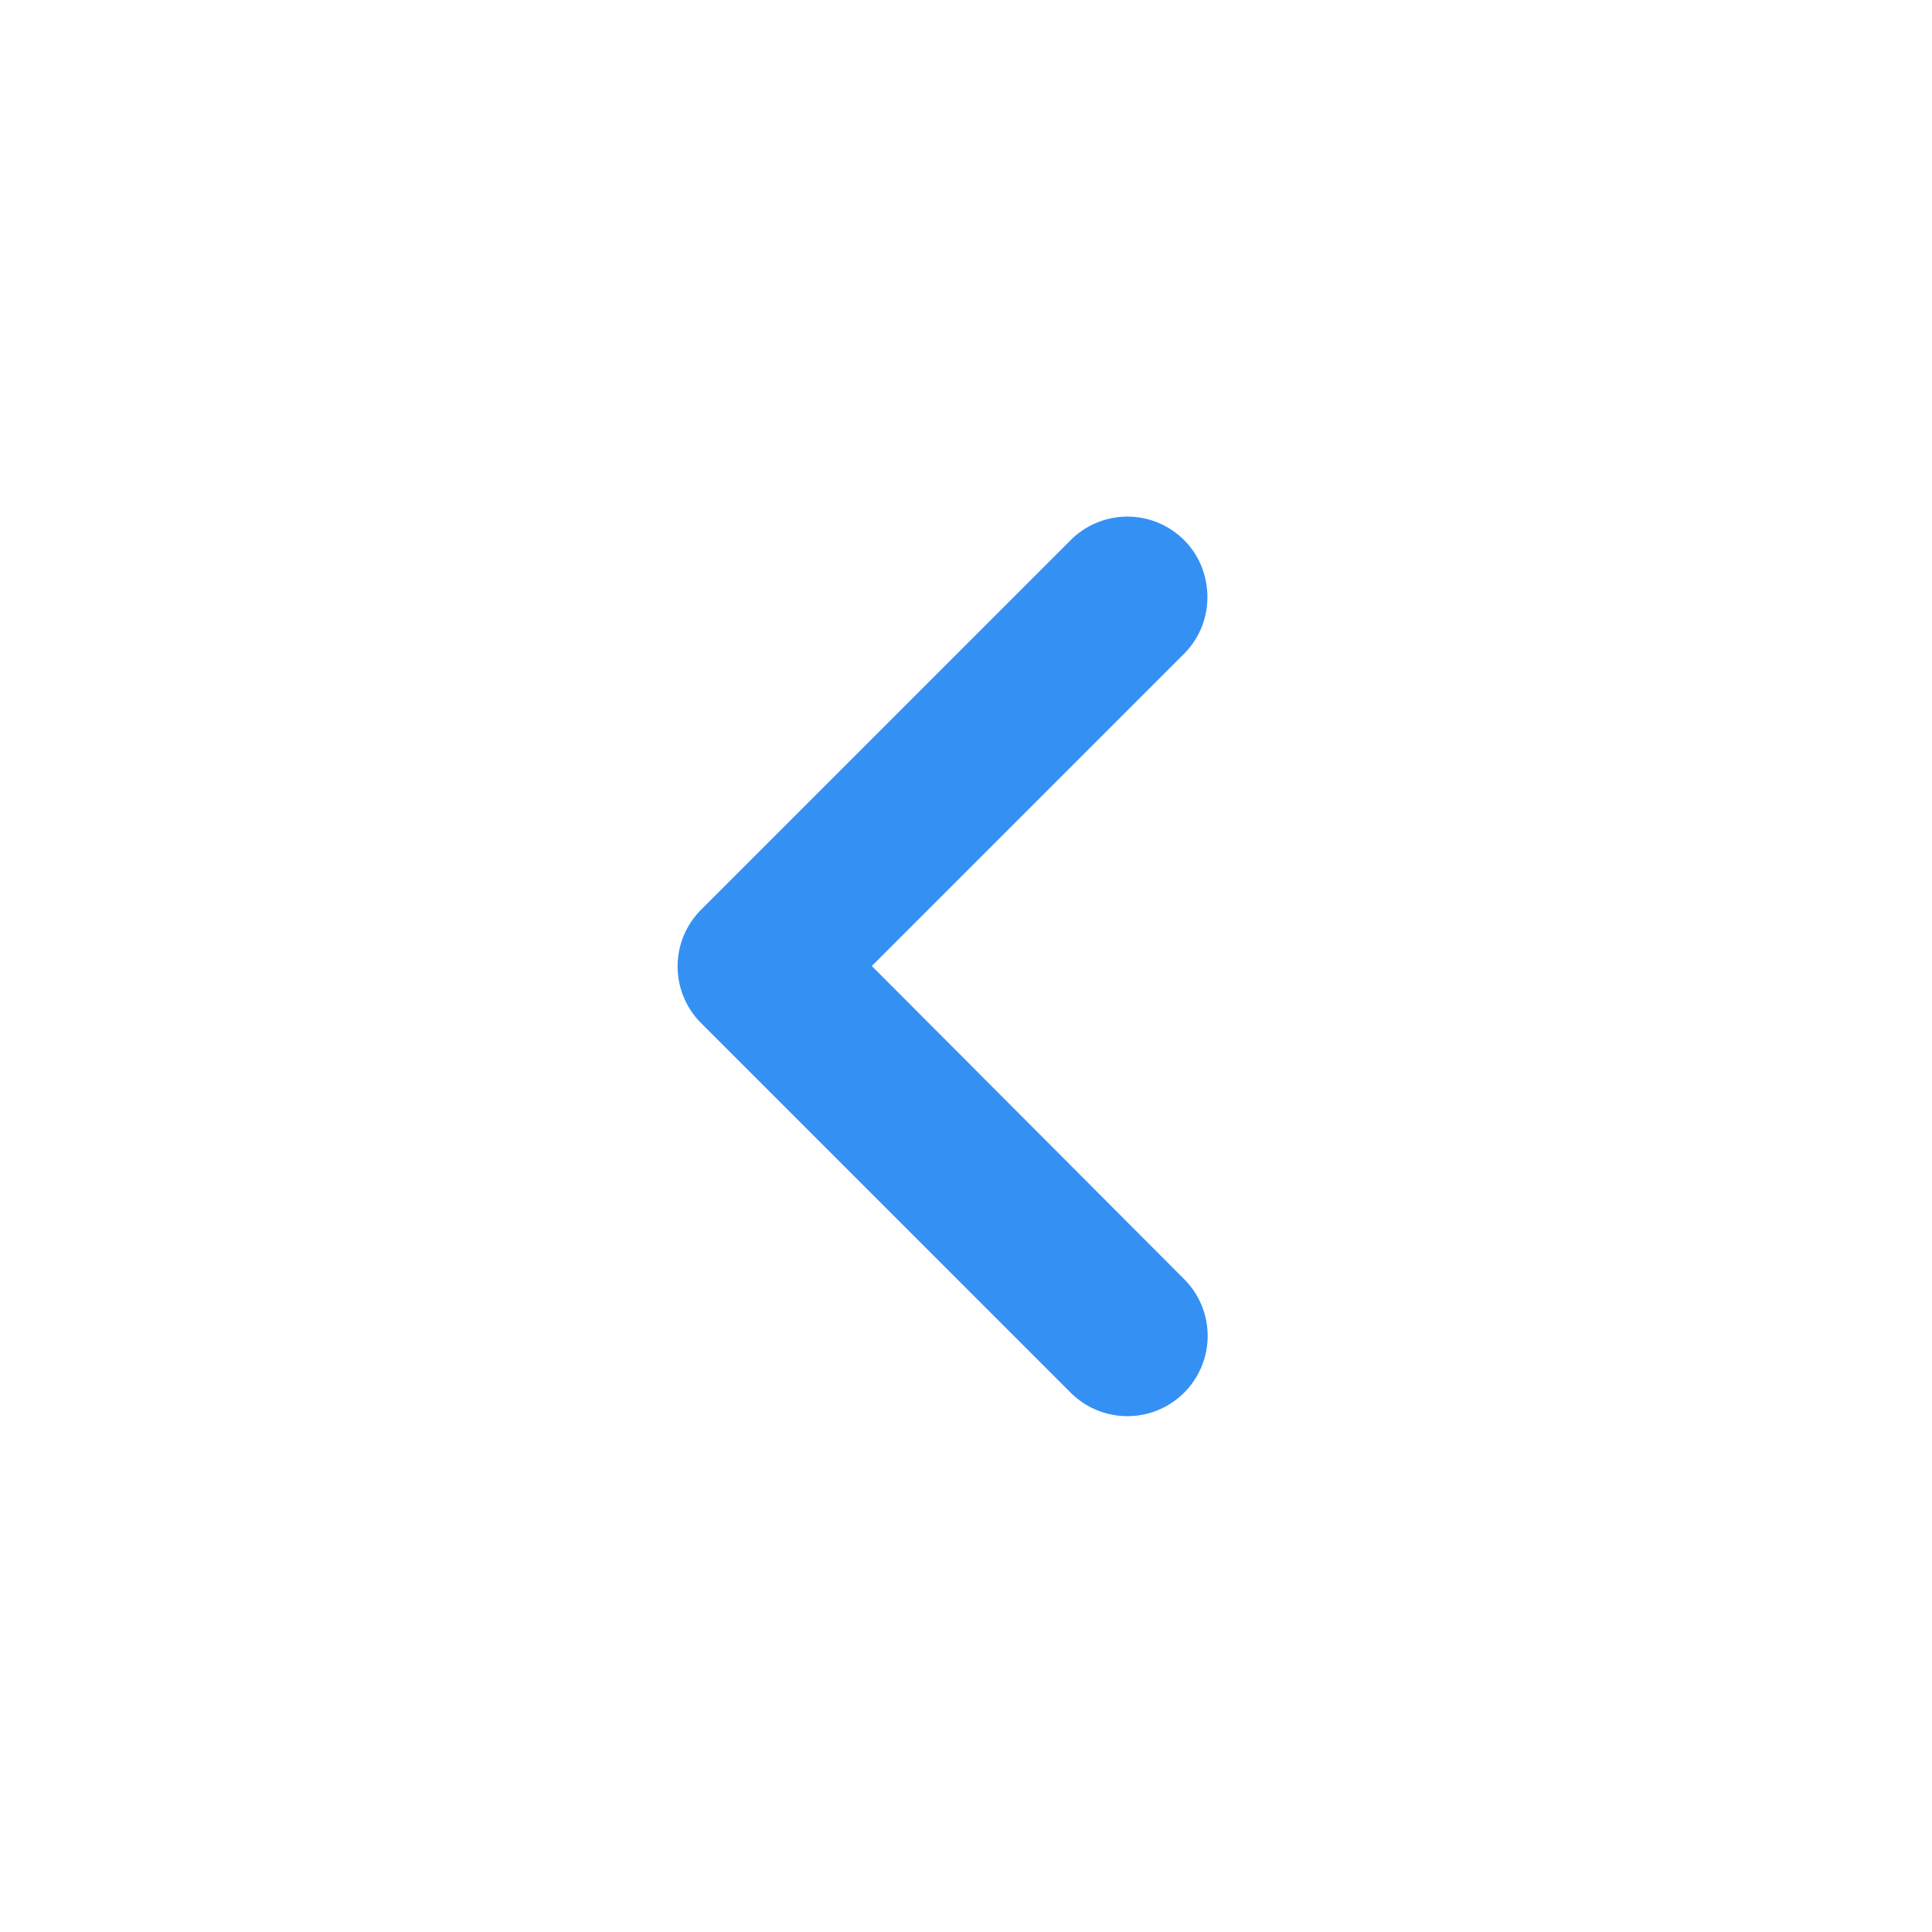 <svg xmlns="http://www.w3.org/2000/svg" width="32" height="32" viewBox="0 0 24 24"><path fill="#3590f3" d="M14.71 6.71a.996.996 0 0 0-1.41 0L8.71 11.3a.996.996 0 0 0 0 1.41l4.59 4.59a.996.996 0 1 0 1.41-1.41L10.83 12l3.88-3.88c.39-.39.38-1.03 0-1.41z"/></svg>